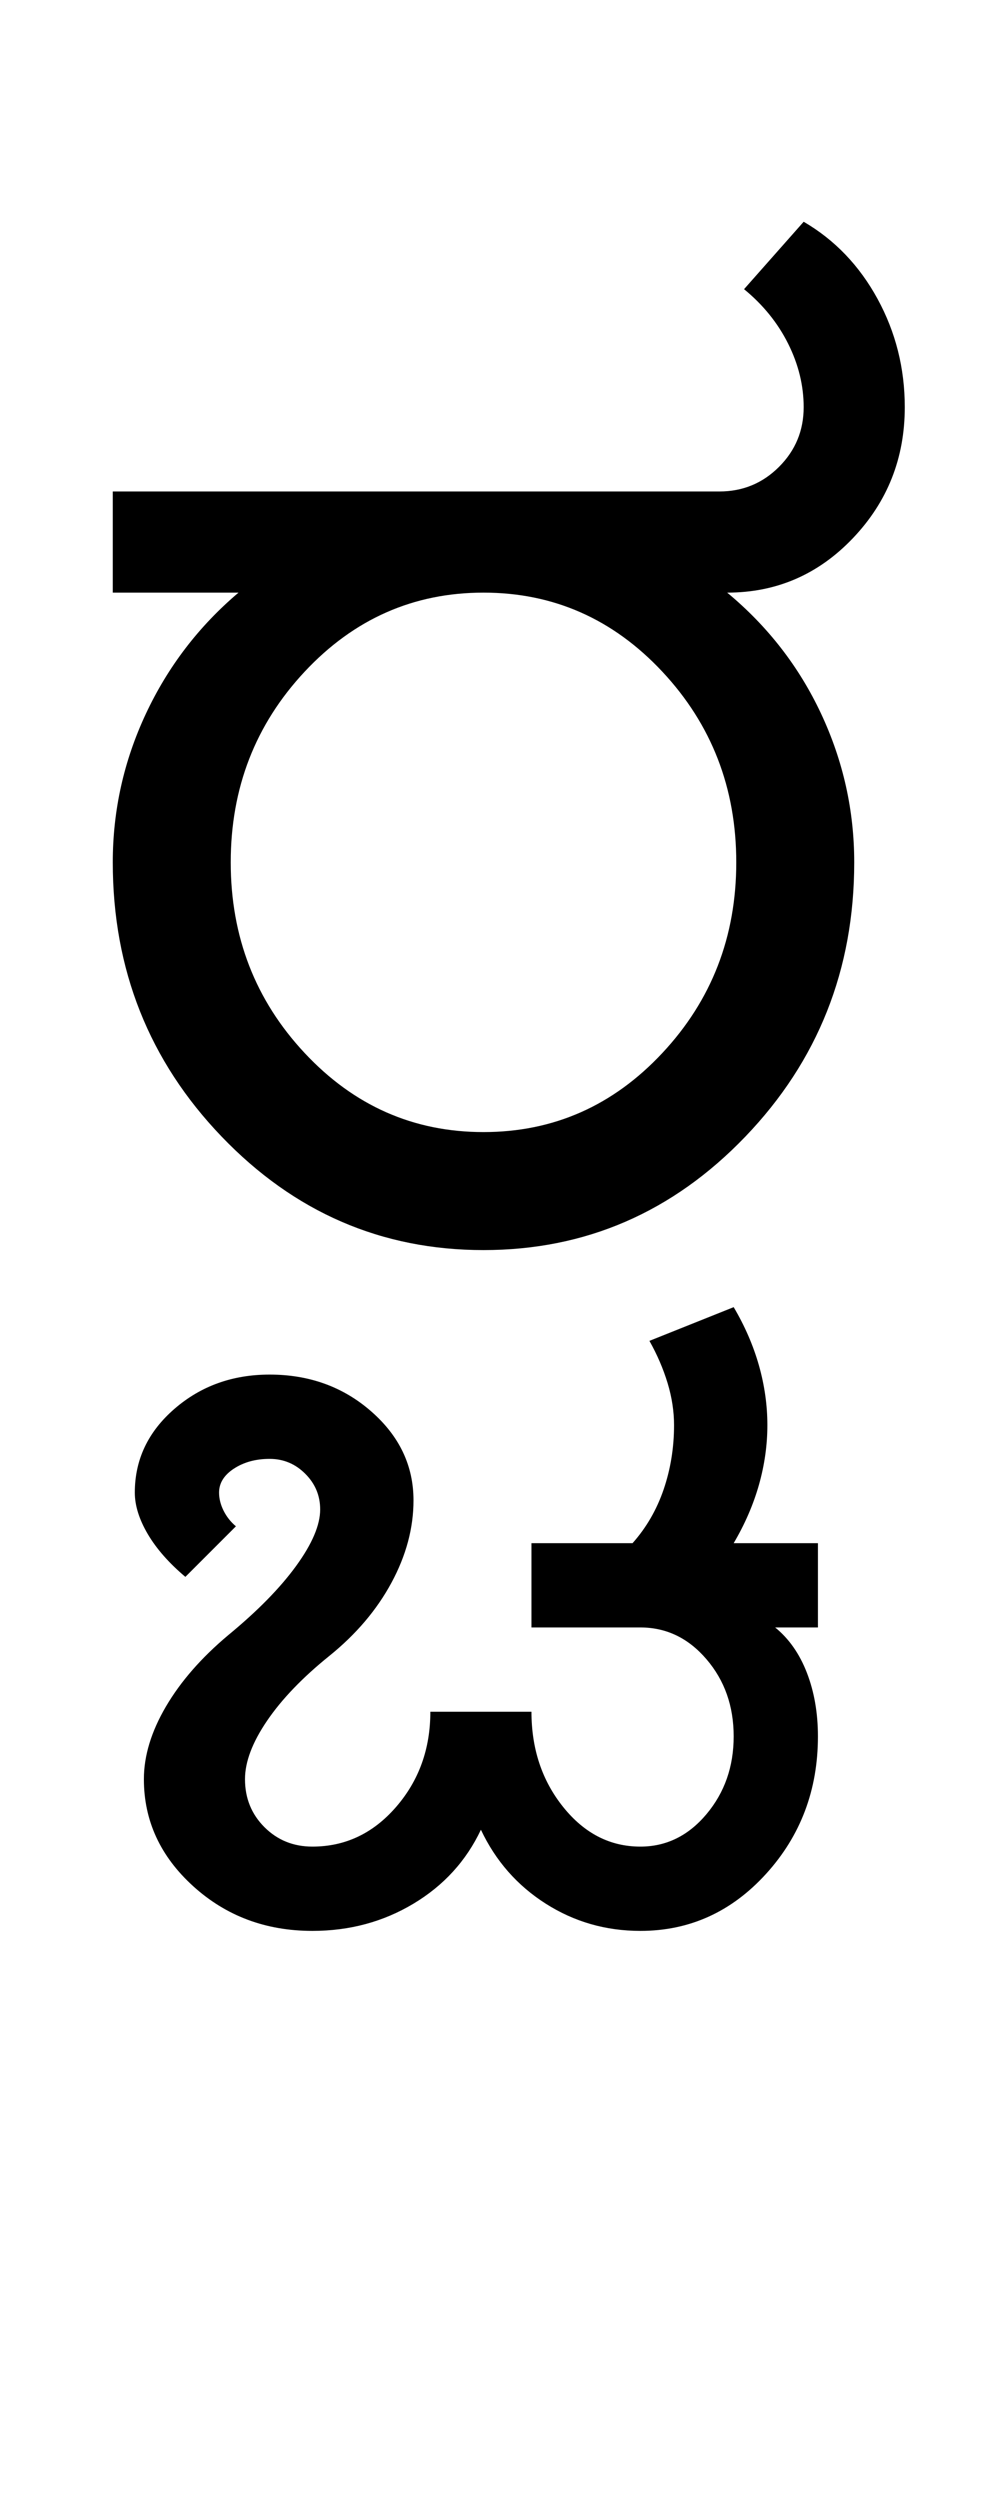 <?xml version="1.0" encoding="UTF-8"?>
<svg xmlns="http://www.w3.org/2000/svg" xmlns:xlink="http://www.w3.org/1999/xlink" width="193.25pt" height="482pt" viewBox="0 0 193.25 482" version="1.1">
<defs>
<g>
<symbol overflow="visible" id="glyph0-0">
<path style="stroke:none;" d="M 25 0 L 25 -175 L 175 -175 L 175 0 Z M 37.5 -12.5 L 162.5 -12.5 L 162.5 -162.5 L 37.5 -162.5 Z M 37.5 -12.5 "/>
</symbol>
<symbol overflow="visible" id="glyph0-1">
<path style="stroke:none;" d="M 28.5 -74.75 C 28.5 -60.414 33.25 -48.164 42.75 -38 C 52.25 -27.832 63.75 -22.75 77.25 -22.75 C 90.75 -22.75 102.25 -27.832 111.75 -38 C 121.25 -48.164 126 -60.414 126 -74.75 C 126 -89.082 121.25 -101.332 111.75 -111.5 C 102.25 -121.664 90.75 -126.75 77.25 -126.75 C 63.75 -126.75 52.25 -121.664 42.75 -111.5 C 33.25 -101.332 28.5 -89.082 28.5 -74.75 Z M 30 -126.75 L 5.75 -126.75 L 5.75 -146.25 L 122.75 -146.25 C 127.25 -146.25 131.082 -147.832 134.25 -151 C 137.414 -154.164 139 -158 139 -162.5 C 139 -166.664 138 -170.75 136 -174.75 C 134 -178.75 131.164 -182.25 127.5 -185.25 L 139 -198.25 C 145 -194.75 149.75 -189.789 153.25 -183.375 C 156.75 -176.957 158.5 -170 158.5 -162.5 C 158.5 -152.664 155.164 -144.25 148.5 -137.25 C 141.832 -130.25 133.75 -126.75 124.25 -126.75 C 132.082 -120.25 138.125 -112.457 142.375 -103.375 C 146.625 -94.289 148.75 -84.75 148.75 -74.75 C 148.75 -54.082 141.75 -36.457 127.75 -21.875 C 113.75 -7.289 96.914 0 77.25 0 C 57.582 0 40.75 -7.289 26.75 -21.875 C 12.75 -36.457 5.75 -54.082 5.75 -74.75 C 5.75 -84.75 7.875 -94.289 12.125 -103.375 C 16.375 -112.457 22.332 -120.25 30 -126.75 Z M 30 -126.75 "/>
</symbol>
<symbol overflow="visible" id="glyph0-2">
<path style="stroke:none;" d=""/>
</symbol>
<symbol overflow="visible" id="glyph0-3">
<path style="stroke:none;" d="M -56.75 102.5 C -56.75 98 -55.332 93.332 -52.5 88.5 C -49.664 83.664 -45.664 79.082 -40.5 74.75 C -34.832 70.082 -30.457 65.625 -27.375 61.375 C -24.289 57.125 -22.75 53.5 -22.75 50.5 C -22.75 47.832 -23.707 45.539 -25.625 43.625 C -27.539 41.707 -29.832 40.75 -32.5 40.75 C -35.164 40.75 -37.457 41.375 -39.375 42.625 C -41.289 43.875 -42.25 45.414 -42.25 47.25 C -42.25 48.414 -41.957 49.582 -41.375 50.75 C -40.789 51.914 -40 52.914 -39 53.75 L -48.75 63.5 C -51.914 60.832 -54.332 58.082 -56 55.25 C -57.664 52.414 -58.5 49.75 -58.5 47.25 C -58.5 40.914 -55.957 35.539 -50.875 31.125 C -45.789 26.707 -39.664 24.5 -32.5 24.5 C -24.832 24.5 -18.289 26.875 -12.875 31.625 C -7.457 36.375 -4.75 42.082 -4.75 48.75 C -4.75 54.082 -6.164 59.375 -9 64.625 C -11.832 69.875 -15.832 74.582 -21 78.75 C -26.164 82.914 -30.164 87.082 -33 91.25 C -35.832 95.414 -37.25 99.164 -37.25 102.5 C -37.25 106.164 -36 109.25 -33.5 111.75 C -31 114.25 -27.914 115.5 -24.25 115.5 C -17.914 115.5 -12.539 112.957 -8.125 107.875 C -3.707 102.789 -1.5 96.664 -1.5 89.5 L 18 89.5 C 18 96.664 20.039 102.789 24.125 107.875 C 28.207 112.957 33.164 115.5 39 115.5 C 44 115.5 48.25 113.414 51.75 109.25 C 55.25 105.082 57 100.082 57 94.25 C 57 88.414 55.25 83.457 51.75 79.375 C 48.25 75.289 44 73.25 39 73.25 L 18 73.25 L 18 57 L 37.5 57 C 40.164 54 42.164 50.539 43.5 46.625 C 44.832 42.707 45.5 38.582 45.5 34.25 C 45.5 31.582 45.082 28.875 44.25 26.125 C 43.414 23.375 42.25 20.664 40.75 18 L 57 11.5 C 59.164 15.164 60.789 18.914 61.875 22.75 C 62.957 26.582 63.5 30.414 63.5 34.25 C 63.5 38.082 62.957 41.914 61.875 45.75 C 60.789 49.582 59.164 53.332 57 57 L 73.25 57 L 73.25 73.25 L 65 73.25 C 67.664 75.414 69.707 78.332 71.125 82 C 72.539 85.664 73.25 89.75 73.25 94.25 C 73.25 104.582 69.914 113.414 63.25 120.75 C 56.582 128.082 48.5 131.75 39 131.75 C 32.332 131.75 26.25 130 20.75 126.5 C 15.25 123 11.082 118.25 8.25 112.25 C 5.414 118.25 1.082 123 -4.75 126.5 C -10.582 130 -17.082 131.75 -24.25 131.75 C -33.25 131.75 -40.914 128.875 -47.25 123.125 C -53.582 117.375 -56.75 110.5 -56.75 102.5 Z M -56.75 102.5 "/>
</symbol>
</g>
</defs>
<g id="surface1">
<rect x="0" y="0" width="193.25" height="482" style="fill:rgb(100%,100%,100%);fill-opacity:1;stroke:none;"/>
<g style="fill:rgb(0%,0%,0%);fill-opacity:1;">
  <use xlink:href="#glyph0-1" x="16" y="241"/>
  <use xlink:href="#glyph0-2" x="177.25" y="241"/>
  <use xlink:href="#glyph0-3" x="84.5" y="240.5"/>
</g>
</g>
</svg>
